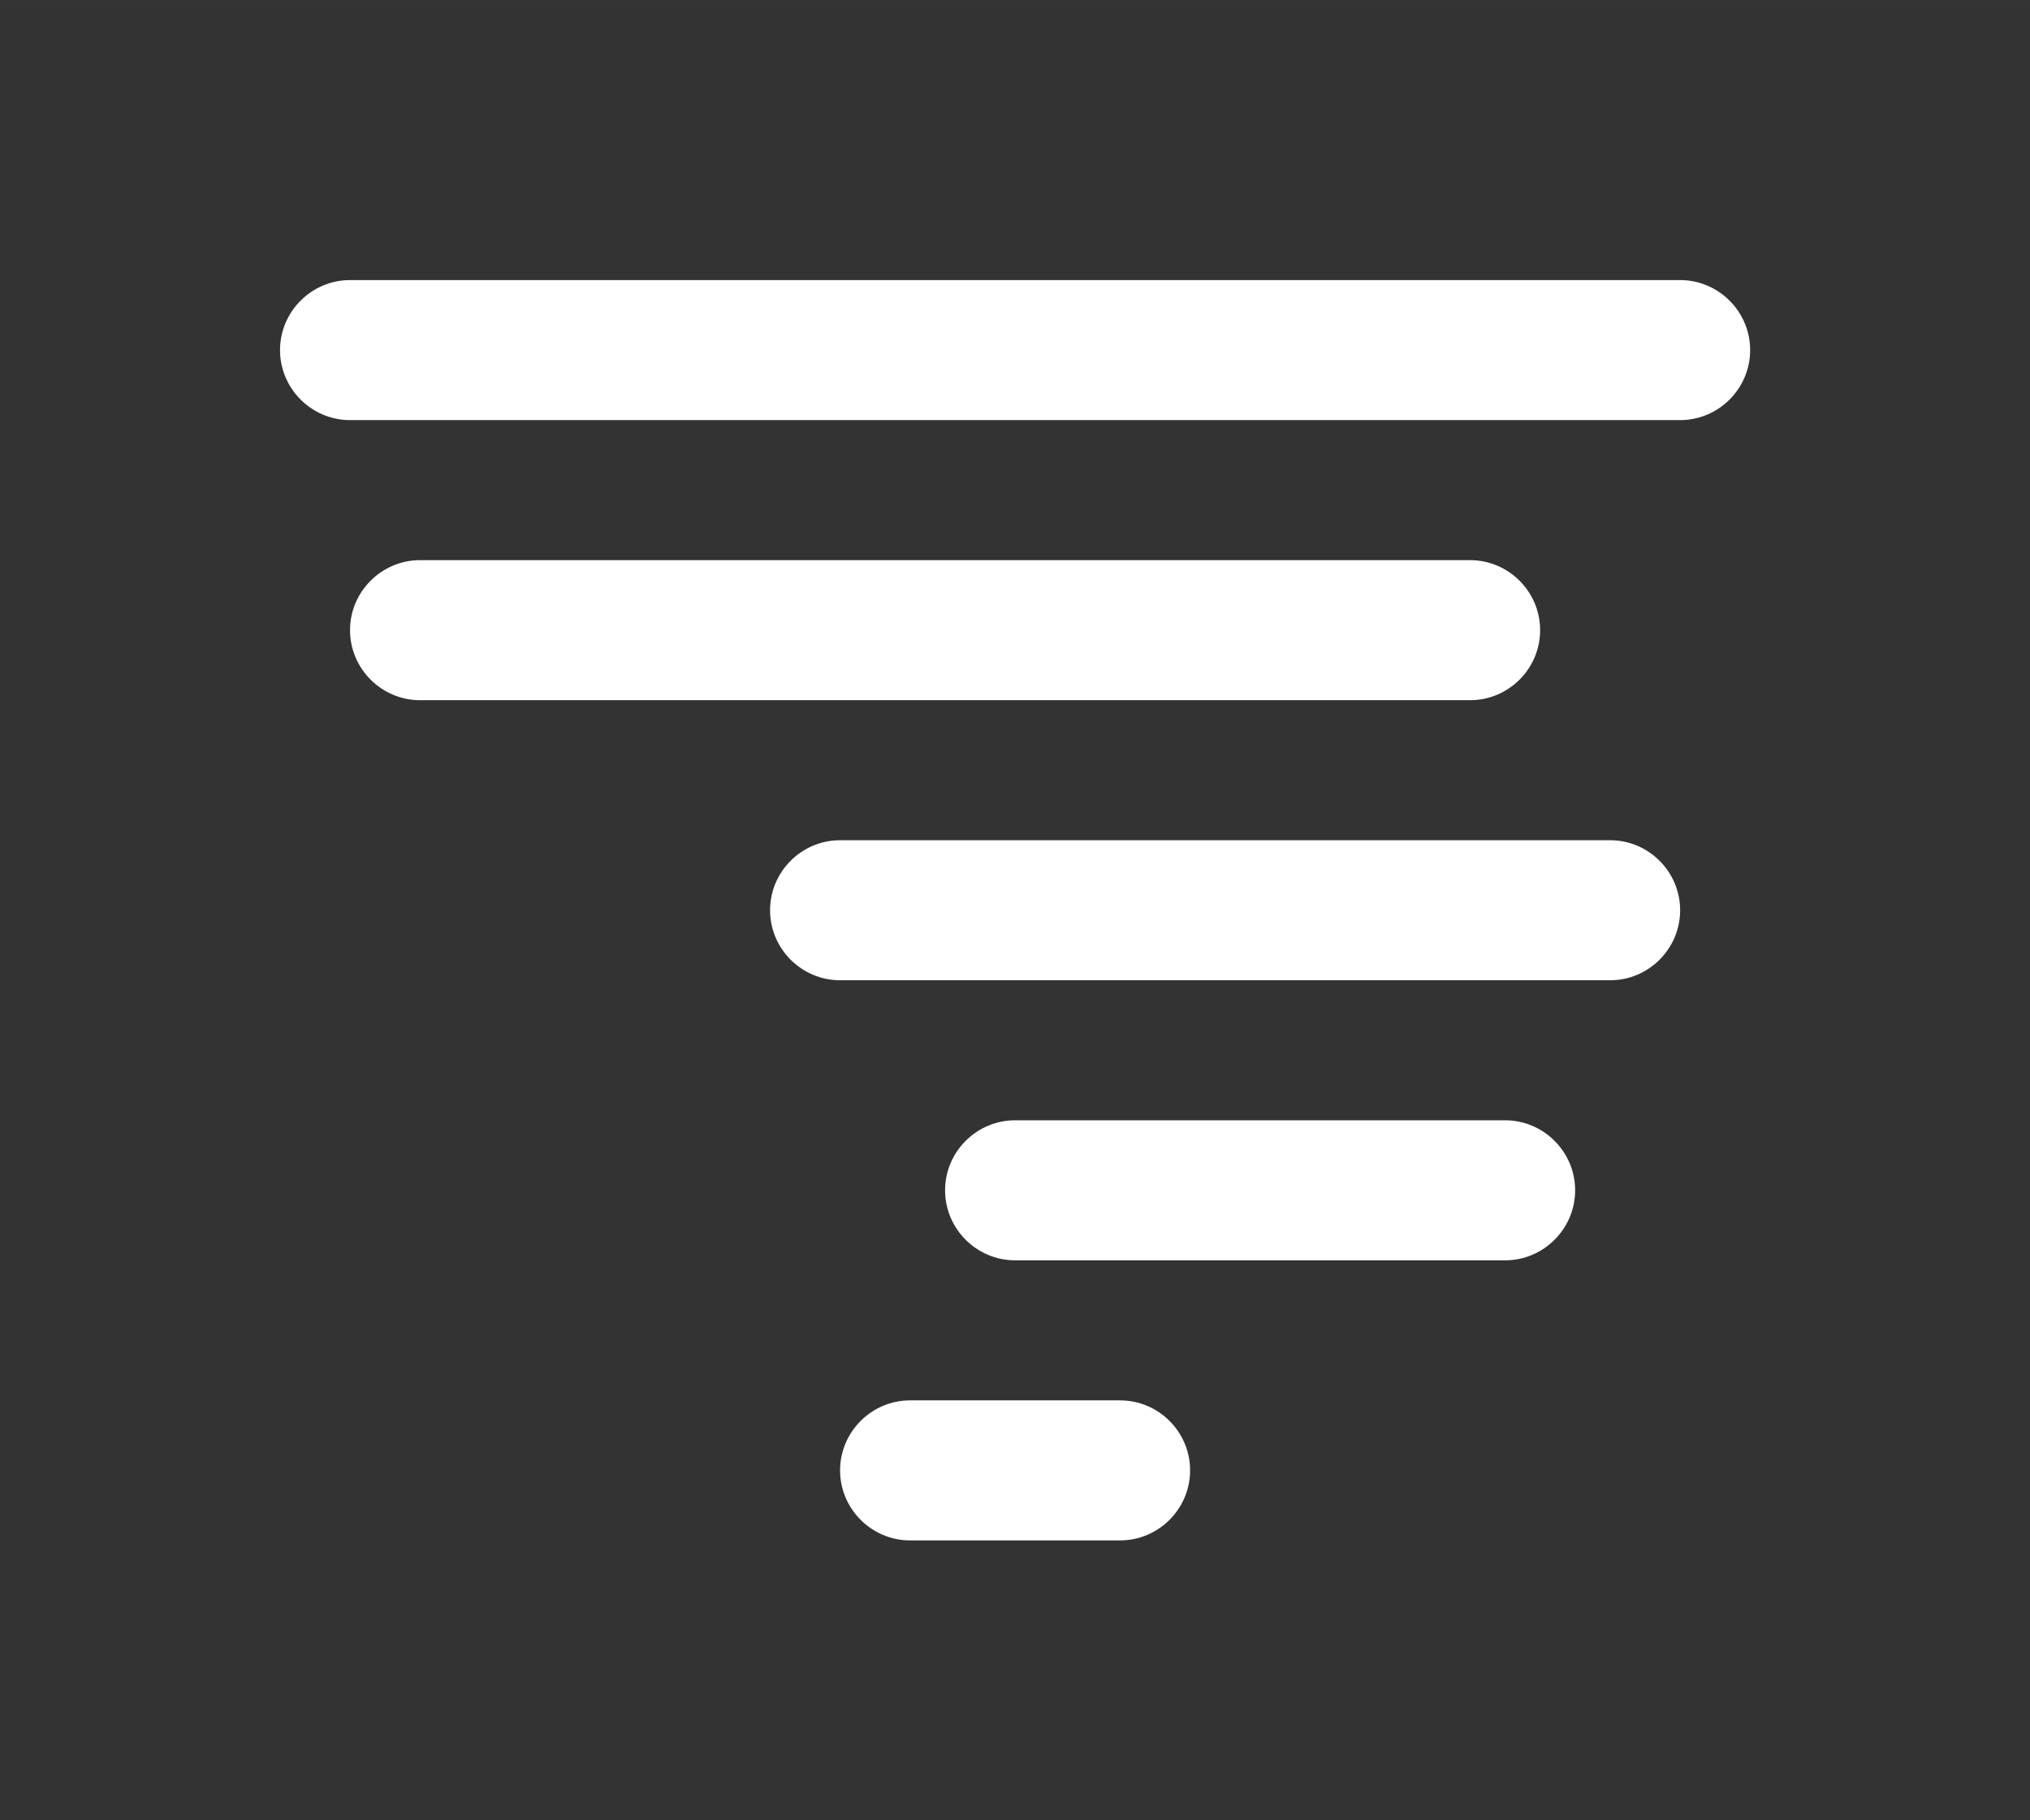 <svg xmlns:dc="http://purl.org/dc/elements/1.1/" xmlns:cc="http://creativecommons.org/ns#" xmlns:rdf="http://www.w3.org/1999/02/22-rdf-syntax-ns#" xmlns:svg="http://www.w3.org/2000/svg" xmlns="http://www.w3.org/2000/svg" version="1.1" width="58" height="52" viewBox="0 0 57.995 51.995" xml:space="preserve"><rect x="0" y="0" width="57.995" height="51.995" fill="#333333" stroke="none"/><style>
	.style0{
		fill:	#ffffff;
		fill-rule:	evenodd;
	}
</style><defs/>
<path d="M 48 12 H 10 C 8.9 12 8 11.1 8 10 8 8.9 8.9 8 10 8 h 38 c 1.1 0 2 0.9 2 2 0 1.1 -0.9 2 -2 2 z m -36 4 h 30 c 1.1 0 2 0.9 2 2 0 1.1 -0.9 2 -2 2 H 12 c -1.1 0 -2 -0.9 -2 -2 0 -1.1 0.9 -2 2 -2 z m 12 8 h 22 c 1.1 0 2 0.9 2 2 0 1.1 -0.9 2 -2 2 H 24 c -1.1 0 -2 -0.9 -2 -2 0 -1.1 0.9 -2 2 -2 z m 2 16 h 6 c 1.1 0 2 0.9 2 2 0 1.1 -0.9 2 -2 2 h -6 c -1.1 0 -2 -0.9 -2 -2 0 -1.1 0.9 -2 2 -2 z m 1 -6 c 0 -1.1 0.9 -2 2 -2 h 14 c 1.1 0 2 0.9 2 2 0 1.1 -0.9 2 -2 2 H 29 c -1.1 0 -2 -0.9 -2 -2 z" class="style0"/>
</svg>